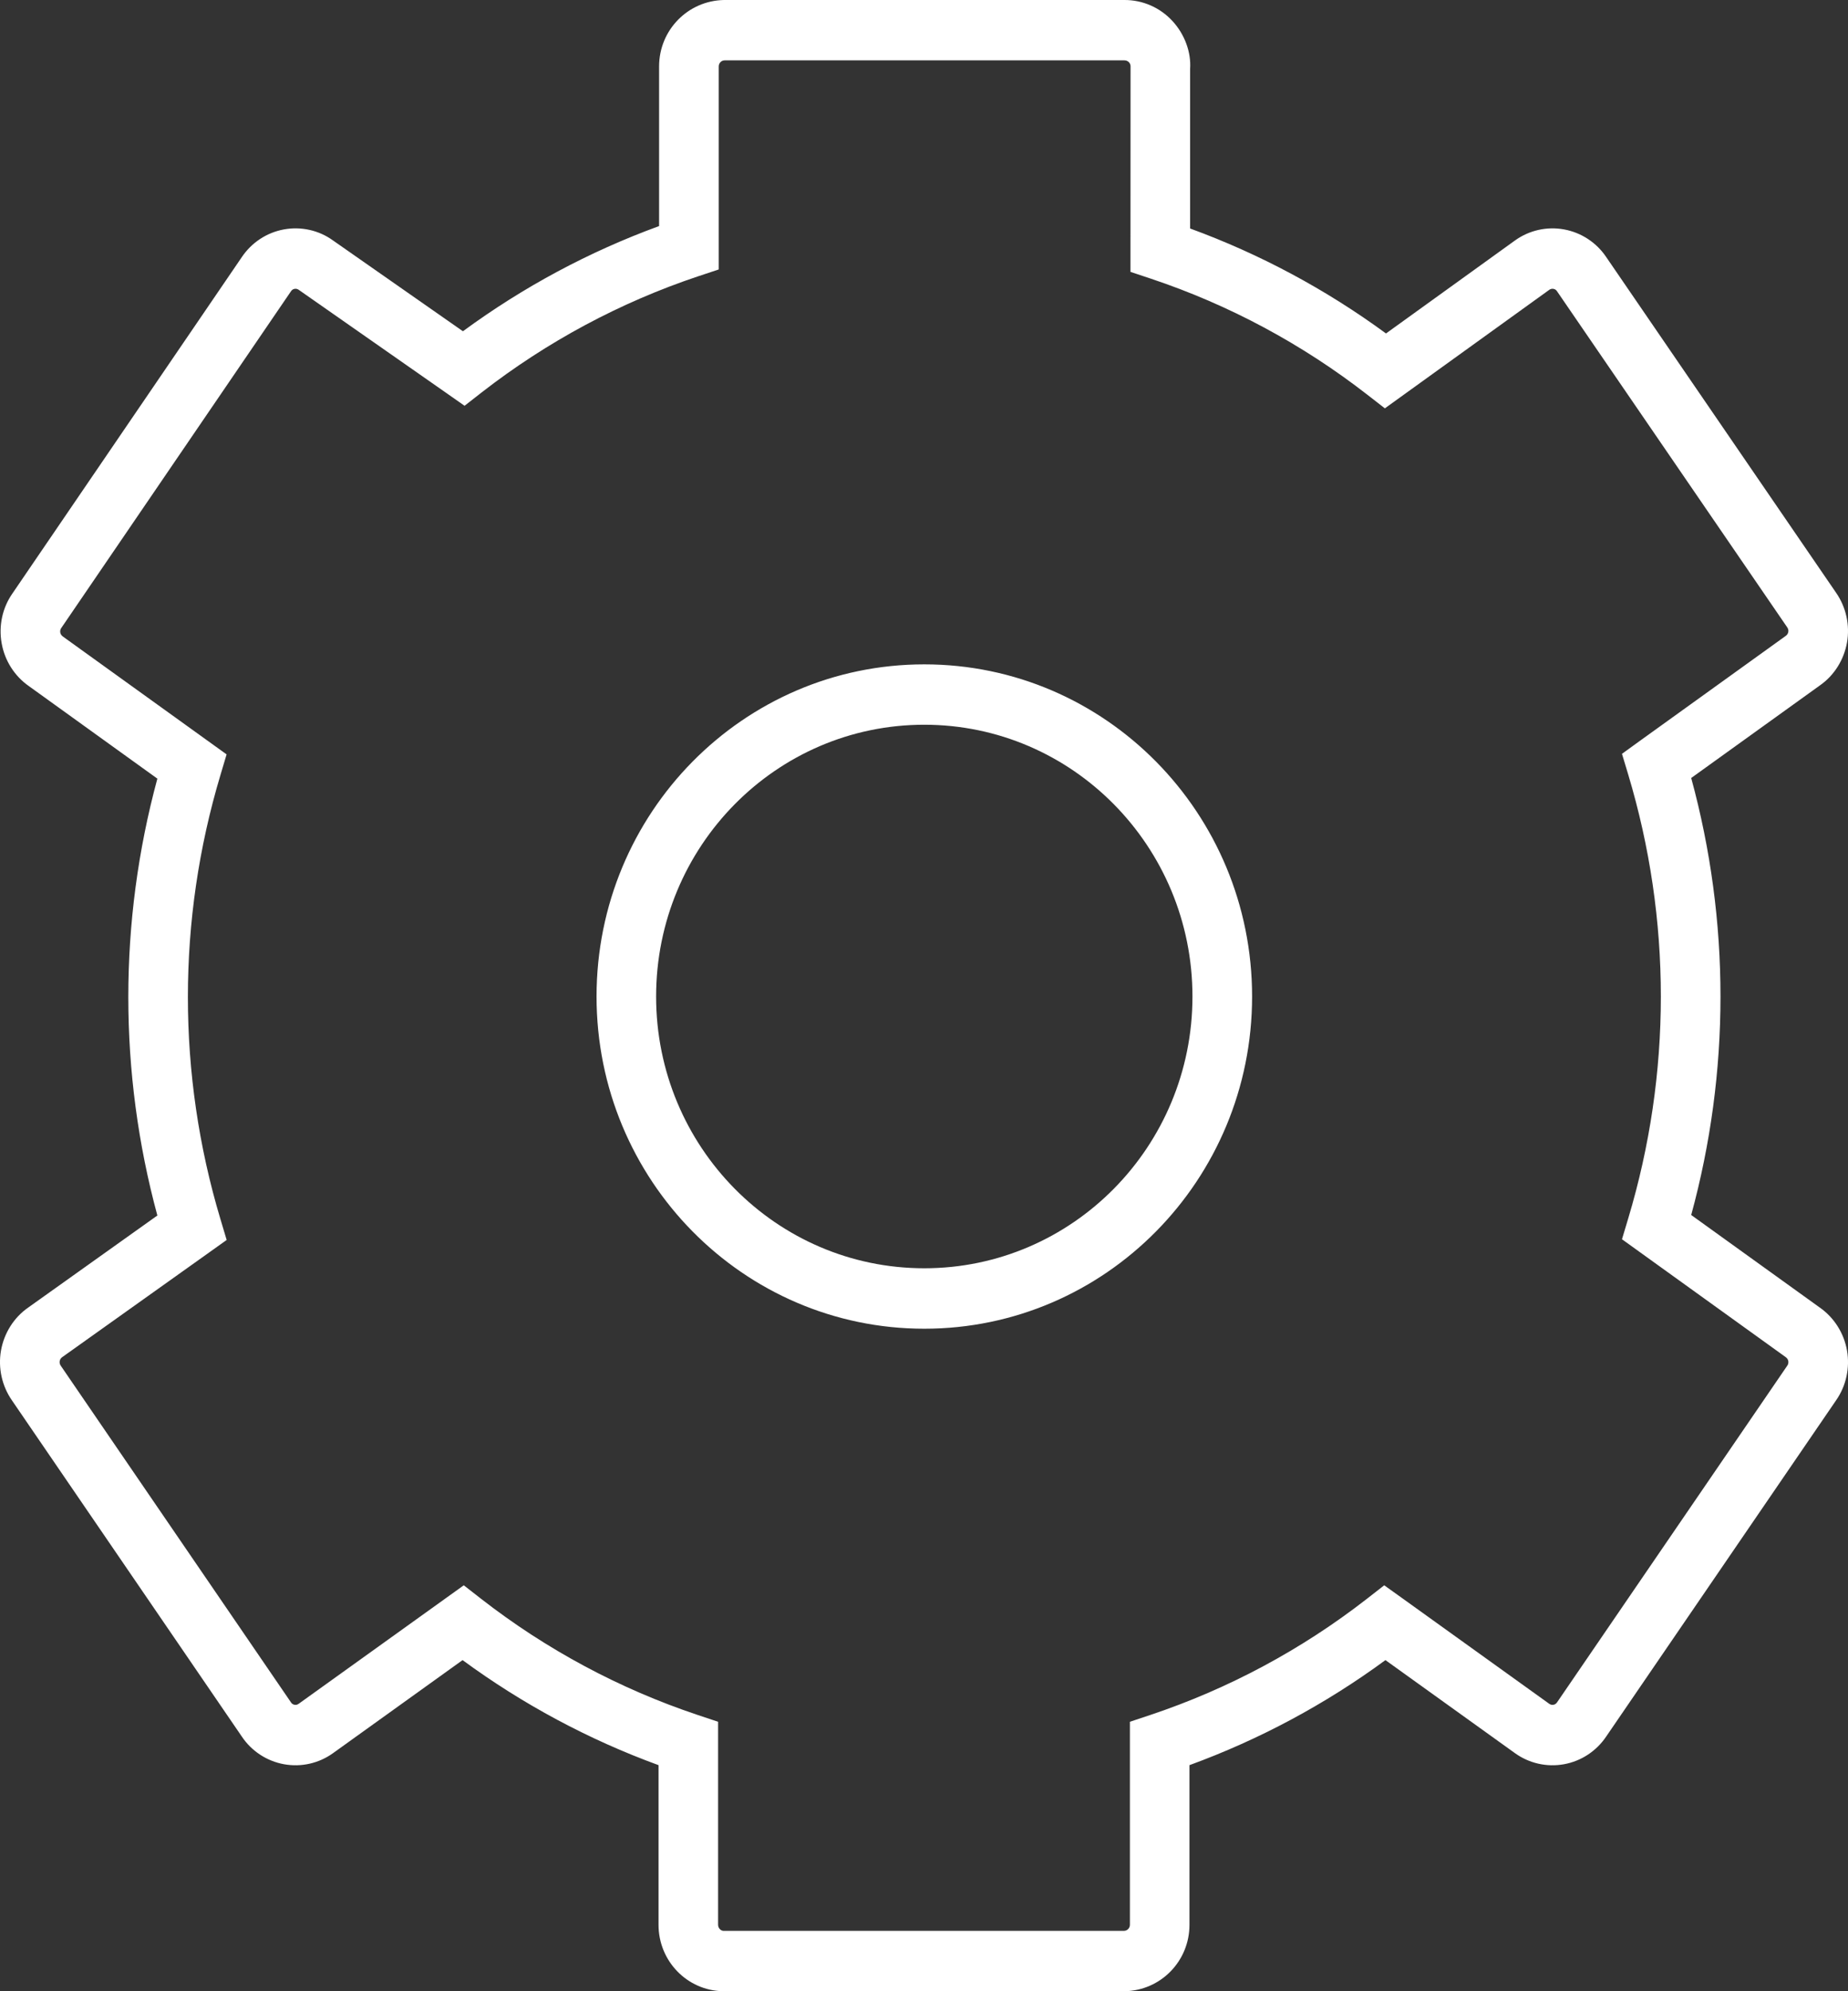 <?xml version="1.0" encoding="UTF-8"?>
<svg width="26px" height="28px" viewBox="0 0 26 28" version="1.1" xmlns="http://www.w3.org/2000/svg" xmlns:xlink="http://www.w3.org/1999/xlink">
    <rect x="0" y="0" width="26" height="28" fill="#333333" stroke="none"/>
    <!-- Generator: Sketch 55.2 (78181) - https://sketchapp.com -->
    <title>Combined Shape</title>
    <desc>Created with Sketch.</desc>
    <g id="01_Pages" stroke="none" stroke-width="1" fill="none" fill-rule="evenodd">
        <g id="D_06_Personal-Profile" transform="translate(-135, -1209)" fill="#FFFFFF">
            <path d="M148.004,1227.684 C145.457,1227.684 143.393,1225.592 143.393,1223.013 C143.393,1220.433 145.457,1218.342 148.004,1218.342 C150.551,1218.342 152.616,1220.433 152.616,1223.013 C152.616,1225.592 150.551,1227.684 148.004,1227.684 Z M148.004,1226.834 C150.088,1226.834 151.777,1225.123 151.777,1223.013 C151.777,1220.902 150.088,1219.191 148.004,1219.191 C145.92,1219.191 144.231,1220.902 144.231,1223.013 C144.231,1225.123 145.92,1226.834 148.004,1226.834 Z M160.606,1218.637 L158.794,1219.94 C159.067,1220.94 159.206,1221.974 159.206,1223.013 C159.206,1224.052 159.067,1225.085 158.794,1226.085 L160.601,1227.385 C160.804,1227.526 160.942,1227.744 160.986,1227.99 C161.029,1228.236 160.973,1228.489 160.833,1228.69 L157.599,1233.417 C157.461,1233.623 157.247,1233.764 157.005,1233.808 C156.763,1233.852 156.514,1233.796 156.314,1233.652 L154.492,1232.344 C153.646,1232.965 152.718,1233.462 151.735,1233.821 L151.735,1236.066 C151.735,1236.576 151.332,1236.991 150.821,1237 L145.172,1237 C144.668,1236.991 144.265,1236.576 144.265,1236.066 L144.265,1233.821 C143.282,1233.462 142.354,1232.965 141.508,1232.344 L139.686,1233.652 C139.486,1233.796 139.237,1233.852 138.995,1233.808 C138.753,1233.764 138.539,1233.623 138.403,1233.42 L135.169,1228.693 C135.027,1228.489 134.971,1228.236 135.014,1227.99 C135.058,1227.744 135.196,1227.526 135.396,1227.387 L137.214,1226.092 C136.669,1224.082 136.669,1221.959 137.214,1219.949 L135.408,1218.649 C135.205,1218.508 135.066,1218.29 135.023,1218.044 C134.979,1217.798 135.035,1217.545 135.175,1217.345 L138.401,1212.617 C138.539,1212.411 138.753,1212.27 138.995,1212.226 C139.237,1212.182 139.486,1212.238 139.682,1212.379 L141.513,1213.658 C142.36,1213.036 143.289,1212.538 144.273,1212.179 L144.273,1209.934 C144.273,1209.424 144.677,1209.009 145.187,1209 L150.82,1209 C151.076,1208.999 151.321,1209.106 151.495,1209.295 C151.67,1209.484 151.76,1209.738 151.744,1209.968 L151.744,1212.213 C152.726,1212.572 153.654,1213.069 154.5,1213.689 L156.314,1212.382 C156.514,1212.238 156.763,1212.182 157.005,1212.226 C157.247,1212.27 157.461,1212.411 157.597,1212.613 L160.831,1217.333 C160.973,1217.537 161.029,1217.79 160.986,1218.035 C160.942,1218.281 160.804,1218.499 160.606,1218.637 Z M157.908,1226.133 C158.212,1225.122 158.367,1224.07 158.367,1223.013 C158.367,1221.955 158.212,1220.904 157.908,1219.892 L157.82,1219.6 L158.066,1219.422 L160.125,1217.941 C160.144,1217.928 160.156,1217.908 160.16,1217.886 C160.164,1217.864 160.159,1217.841 160.144,1217.82 L156.905,1213.094 C156.894,1213.077 156.876,1213.065 156.856,1213.062 C156.836,1213.058 156.816,1213.063 156.799,1213.074 L154.484,1214.742 L154.238,1214.551 C153.321,1213.838 152.292,1213.286 151.193,1212.919 L150.905,1212.823 L150.905,1212.516 L150.906,1209.94 C150.908,1209.916 150.9,1209.893 150.884,1209.876 C150.868,1209.859 150.846,1209.849 150.821,1209.849 L145.194,1209.849 C145.148,1209.85 145.112,1209.888 145.112,1209.934 L145.112,1212.789 L144.823,1212.885 C143.725,1213.252 142.696,1213.804 141.778,1214.517 L141.536,1214.706 L141.285,1214.53 L139.201,1213.074 C139.184,1213.063 139.164,1213.058 139.144,1213.062 C139.124,1213.065 139.106,1213.077 139.093,1213.097 L135.862,1217.831 C135.849,1217.849 135.844,1217.872 135.848,1217.895 C135.852,1217.917 135.865,1217.937 135.888,1217.953 L138.188,1219.608 L138.101,1219.9 C137.491,1221.935 137.491,1224.107 138.101,1226.142 L138.189,1226.436 L137.941,1226.613 L135.875,1228.084 C135.856,1228.097 135.844,1228.117 135.84,1228.139 C135.836,1228.162 135.841,1228.185 135.856,1228.206 L139.095,1232.94 C139.106,1232.957 139.124,1232.969 139.144,1232.972 C139.164,1232.976 139.184,1232.971 139.201,1232.959 L141.525,1231.292 L141.77,1231.483 C142.687,1232.196 143.717,1232.748 144.815,1233.115 L145.103,1233.211 L145.103,1233.518 L145.103,1236.066 C145.103,1236.112 145.14,1236.15 145.179,1236.151 L150.814,1236.151 C150.86,1236.15 150.897,1236.112 150.897,1236.066 L150.897,1233.211 L151.185,1233.115 C152.283,1232.748 153.313,1232.196 154.23,1231.483 L154.475,1231.292 L154.728,1231.473 L156.799,1232.96 C156.816,1232.971 156.836,1232.976 156.856,1232.972 C156.876,1232.969 156.894,1232.957 156.908,1232.936 L160.146,1228.203 C160.159,1228.185 160.164,1228.162 160.16,1228.139 C160.156,1228.117 160.144,1228.097 160.12,1228.081 L157.82,1226.426 L157.908,1226.133 Z" id="Combined-Shape"></path>
        </g>
    </g>
</svg>